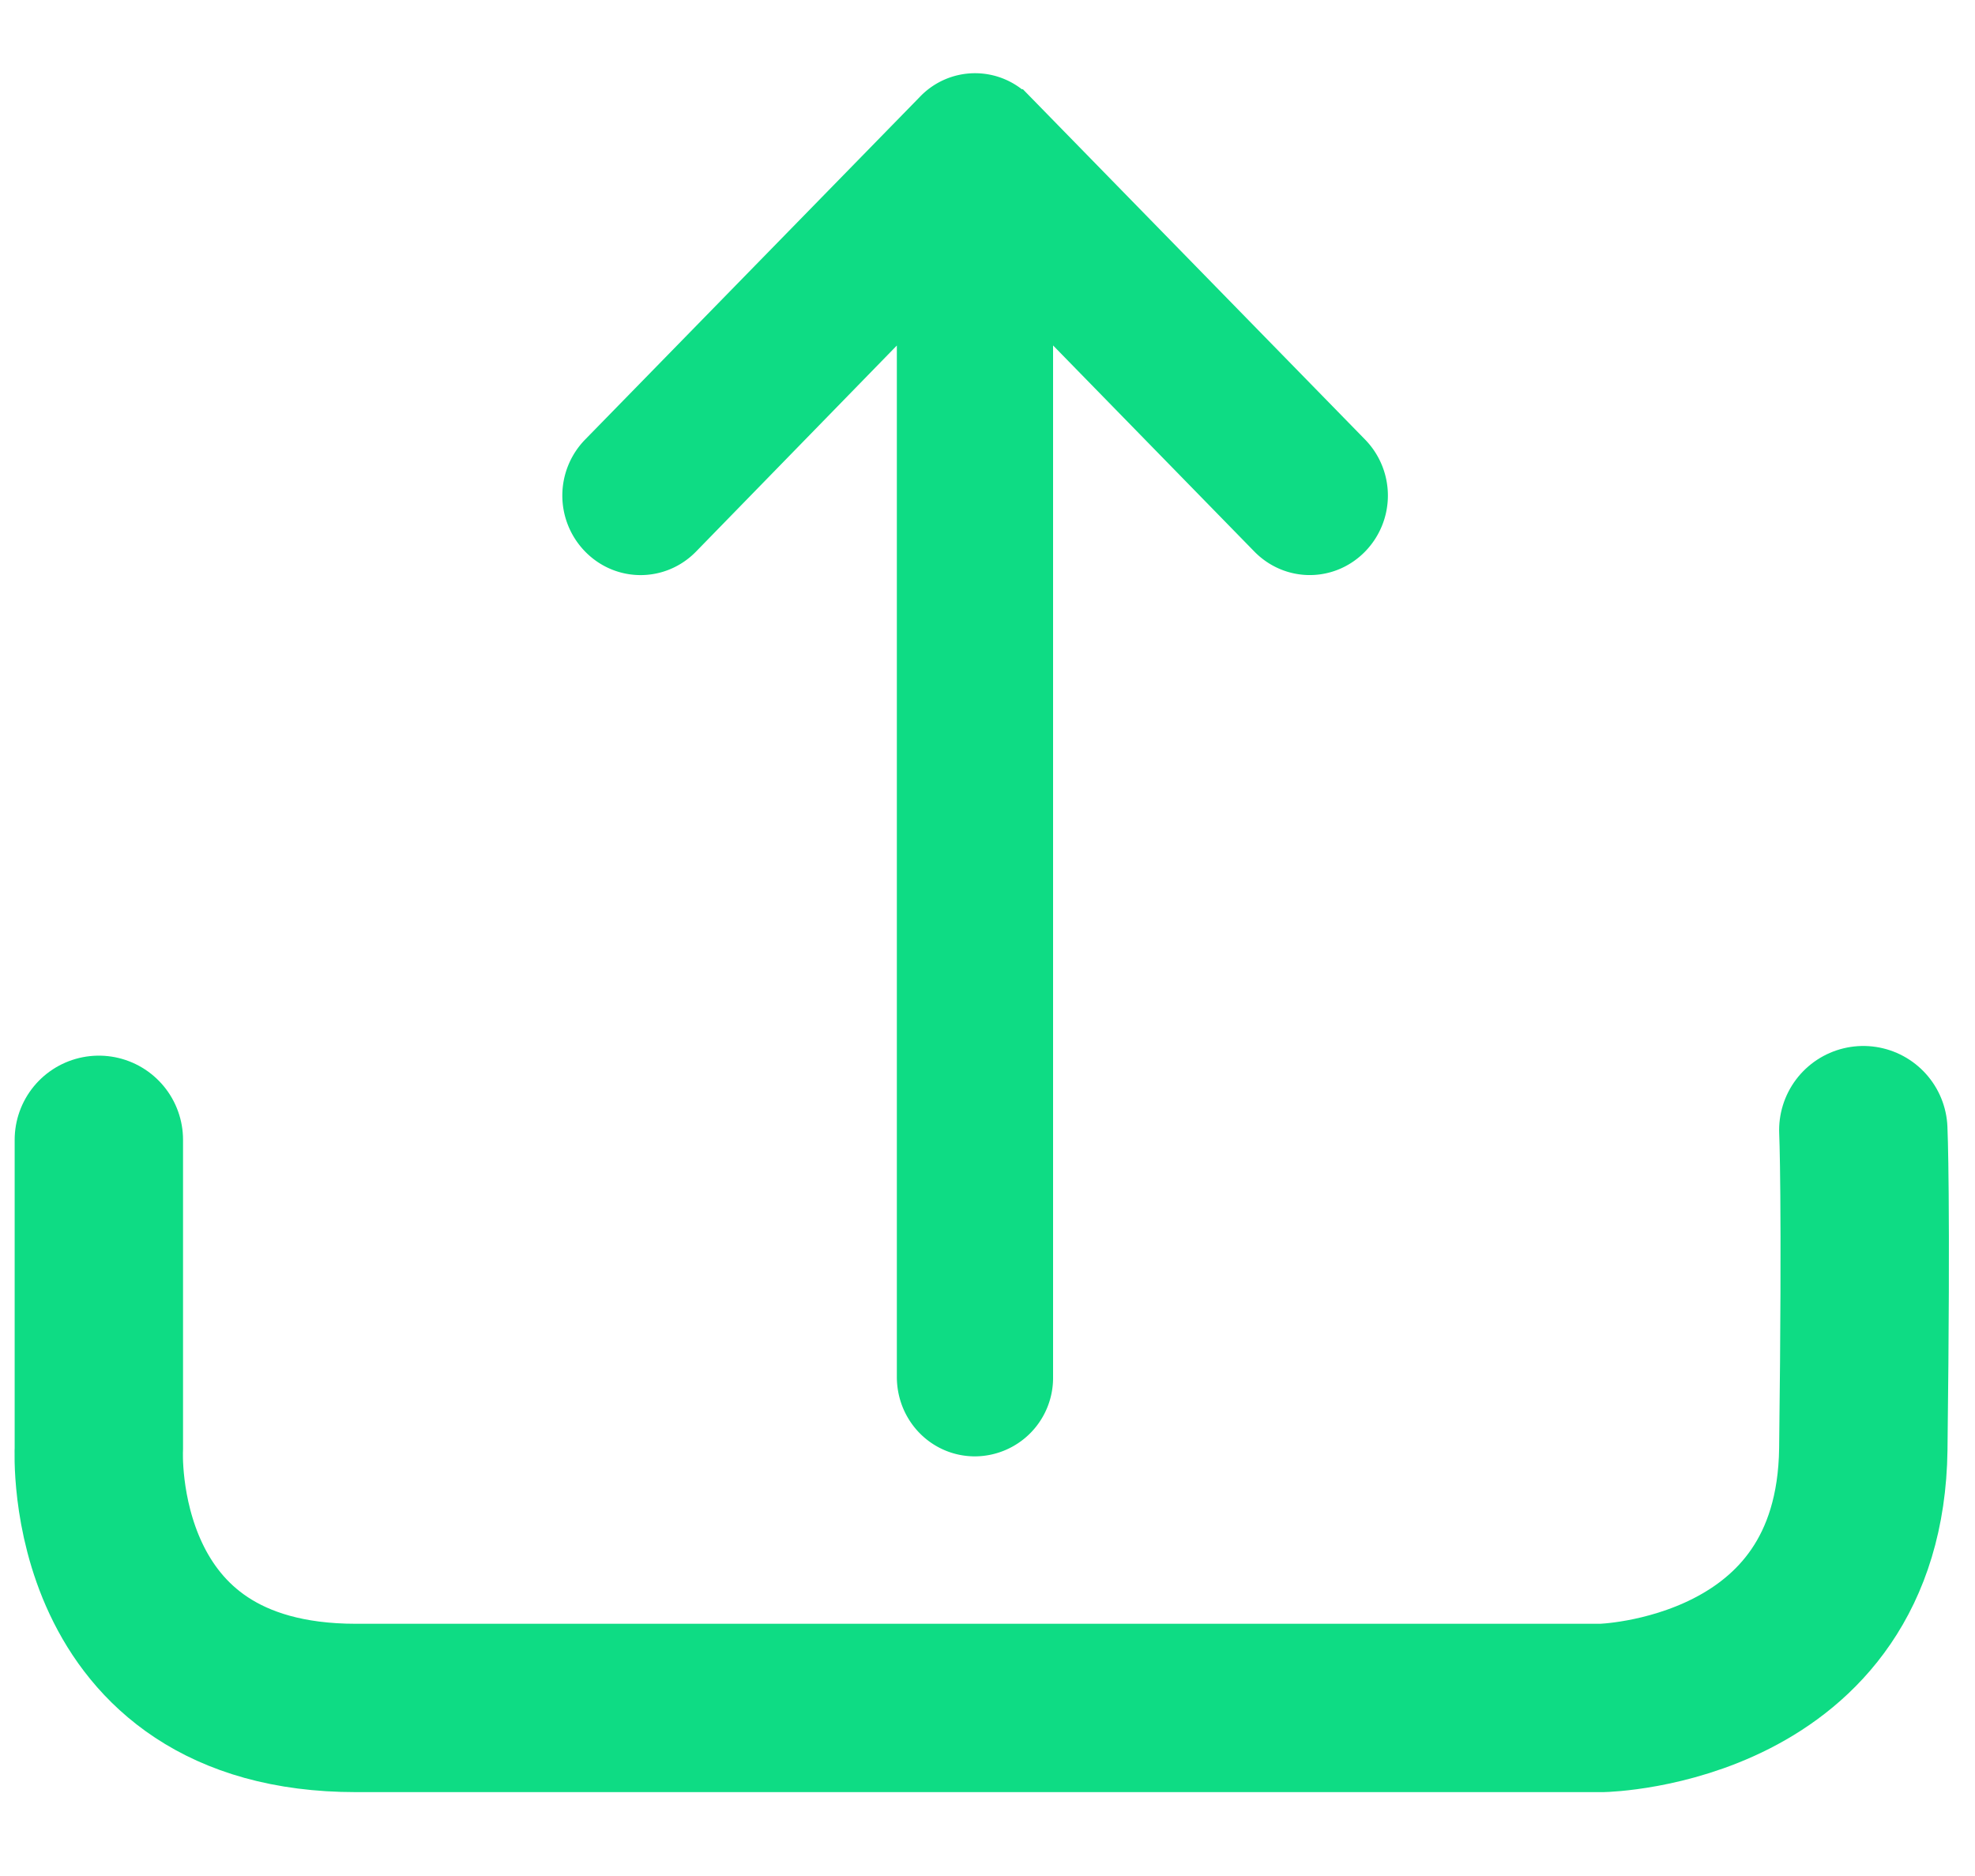 <svg width="20" height="19" viewBox="0 0 20 19" xmlns="http://www.w3.org/2000/svg"><title>button share</title><g stroke="#0EDC84" fill="none" fill-rule="evenodd"><path d="M10.249 1.162a.514.514 0 0 0-.75 0L6.11 4.632a.554.554 0 0 0 0 .774c.209.214.545.214.754 0L9.34 2.865v11.08c0 .304.237.547.533.547a.537.537 0 0 0 .533-.546V2.865l2.48 2.54c.21.215.545.215.754 0a.554.554 0 0 0 0-.772L10.25 1.162z" stroke-width=".516" fill="#0EDC84"/><path d="M1.001 11.544v3.132s-.138 2.622 2.603 2.622h12.618s2.614-.055 2.647-2.622c.032-2.567 0-3.23 0-3.23" stroke-width="1.705" stroke-linecap="round" stroke-linejoin="round"/></g></svg>